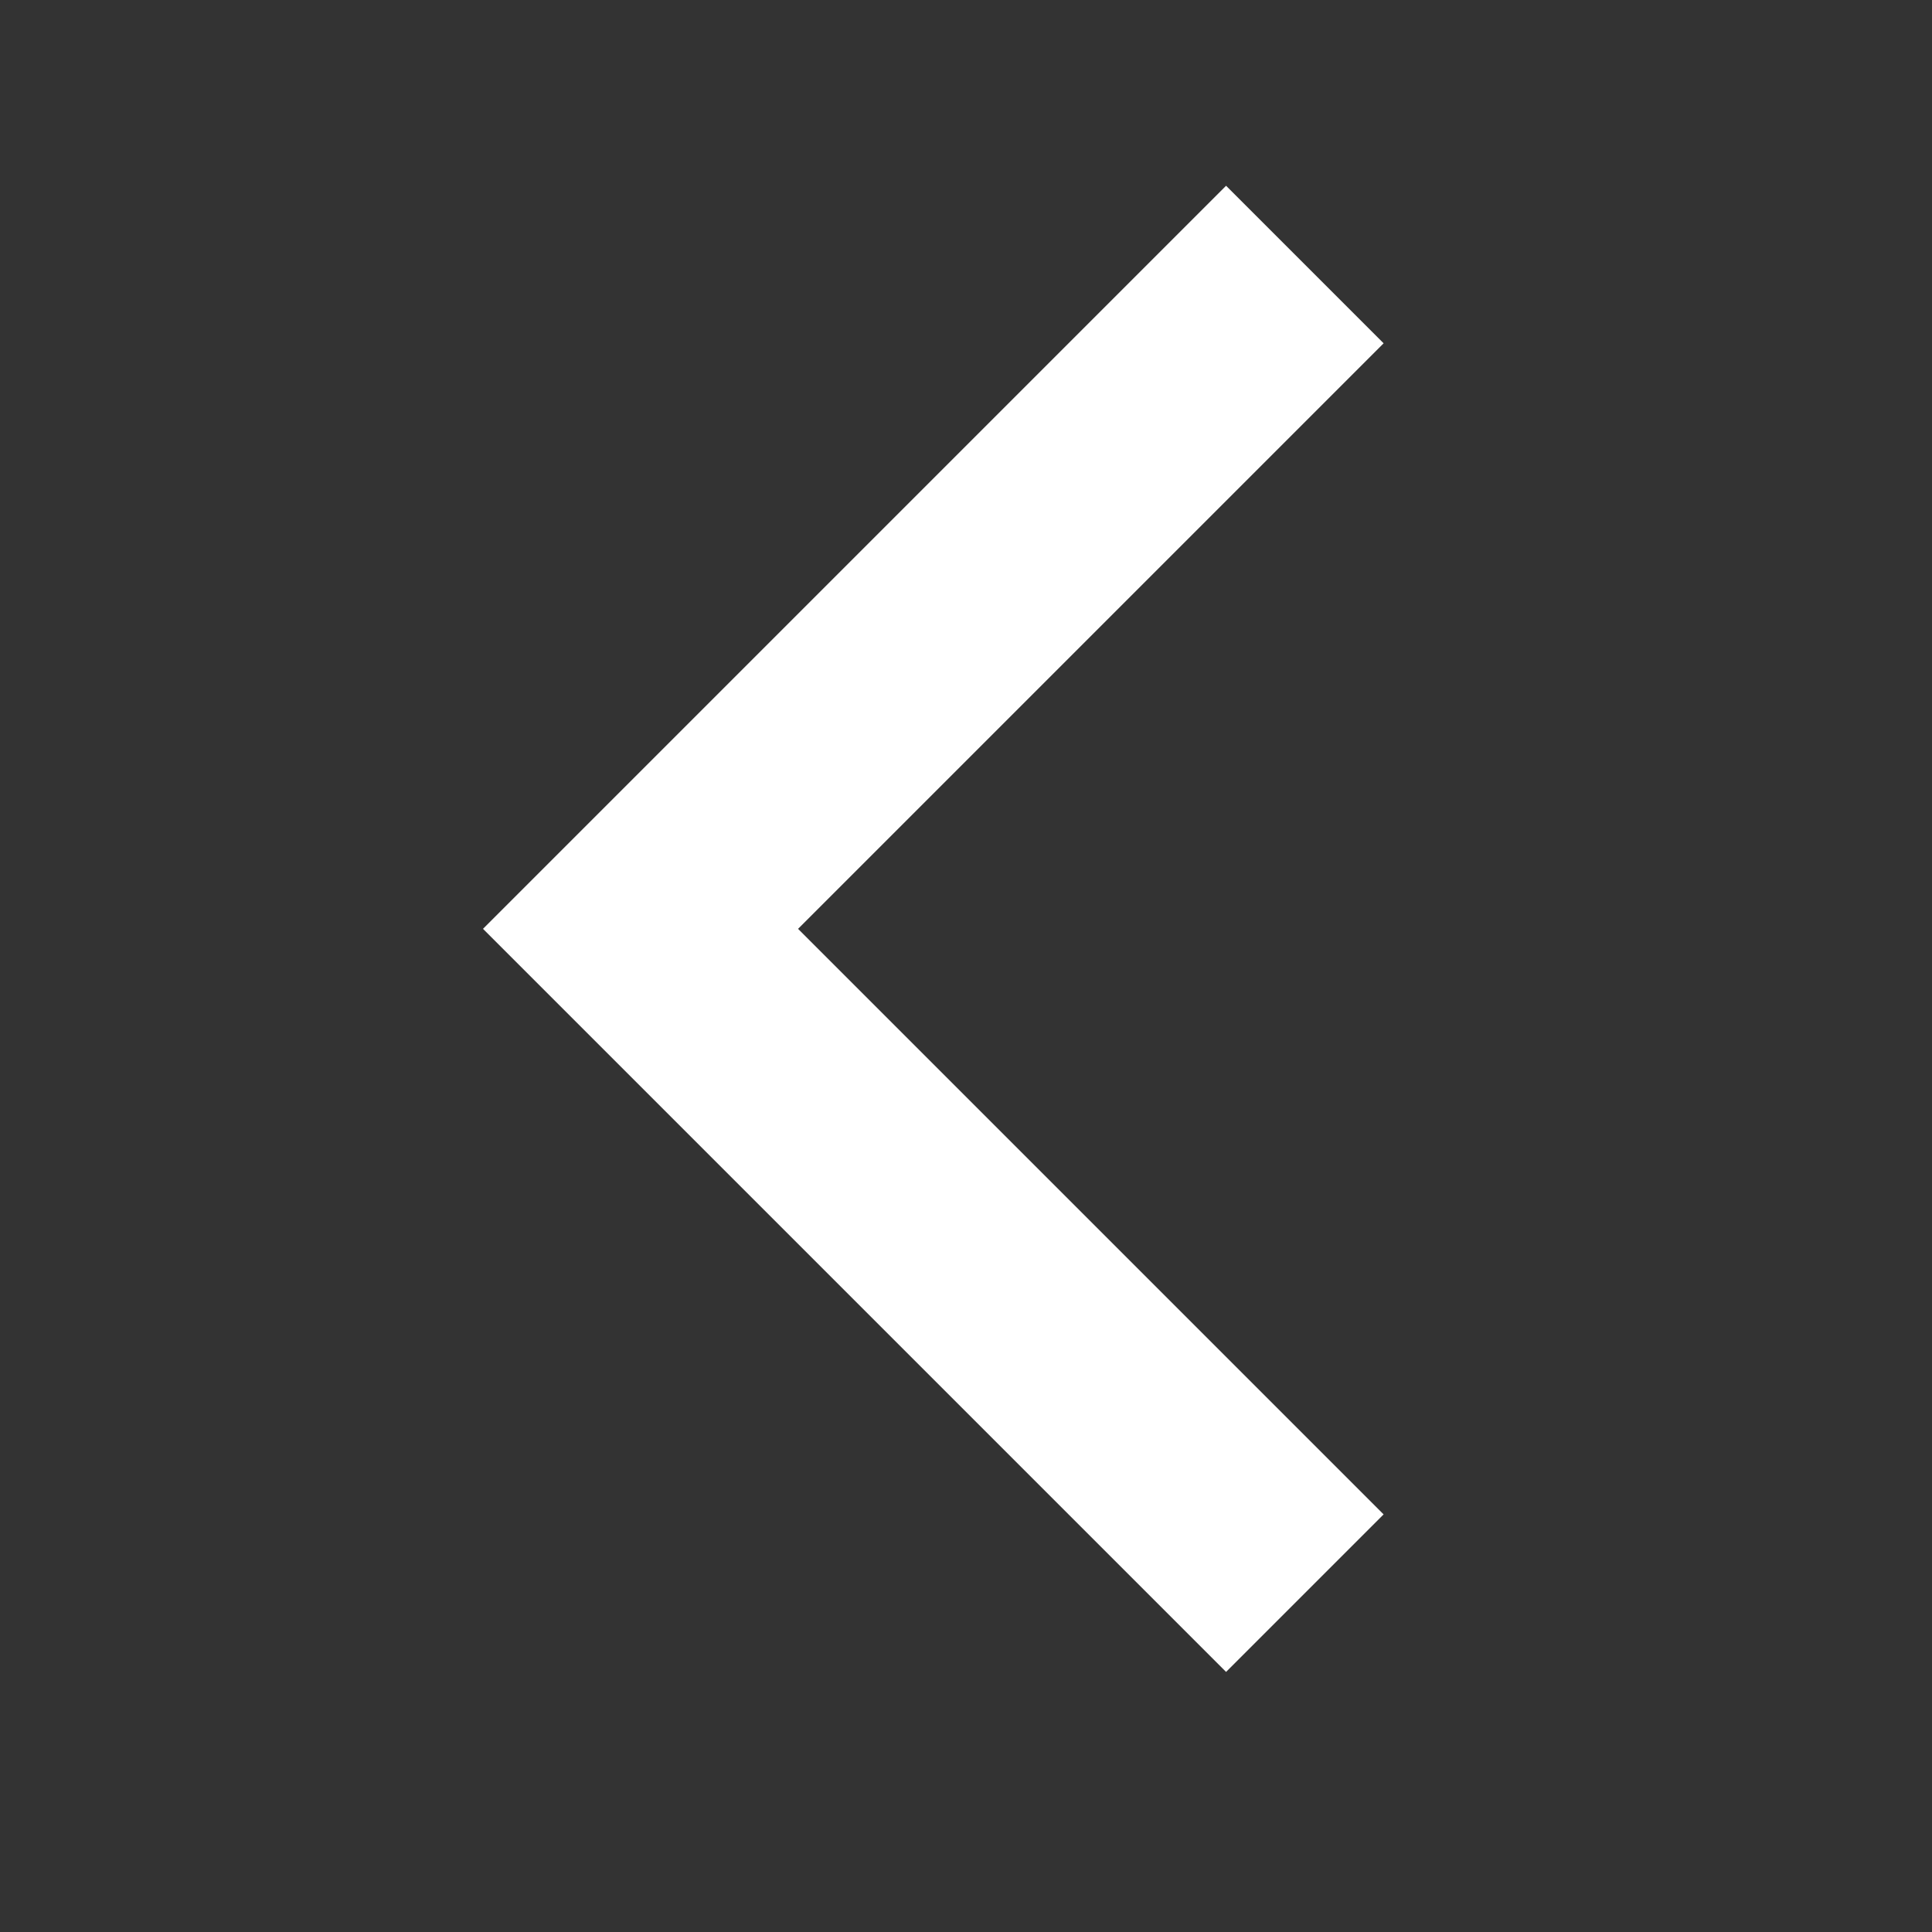 <?xml version="1.0" encoding="UTF-8" standalone="no"?>
<!DOCTYPE svg PUBLIC "-//W3C//DTD SVG 1.1//EN" "http://www.w3.org/Graphics/SVG/1.1/DTD/svg11.dtd">
<svg version="1.1" xmlns="http://www.w3.org/2000/svg" xmlns:xlink="http://www.w3.org/1999/xlink" preserveAspectRatio="xMidYMid meet" viewBox="-1 -1 52 52" width="48" height="48"><rect x="-1" y="-1" width="52" height="52" fill="#333333" stroke="none"/><defs><path d="M48 0L0 0L0 48L48 48L48 0Z" id="jXBoOLGa"></path><path d="M36.24 8.24L20.48 24L36.24 39.76L32 44L12 24L32 4L36.24 8.24Z" id="f32rK29tge"></path></defs><g><g><use xlink:href="#jXBoOLGa" opacity="1" fill="#000000" fill-opacity="0"></use><g><use xlink:href="#jXBoOLGa" opacity="1" fill-opacity="0" stroke="#000000" stroke-width="1" stroke-opacity="0"></use></g></g><g><use xlink:href="#f32rK29tge" opacity="1" fill="#ffffff" fill-opacity="1"></use><g><use xlink:href="#f32rK29tge" opacity="1" fill-opacity="0" stroke="#000000" stroke-width="1" stroke-opacity="0"></use></g></g></g></svg>
